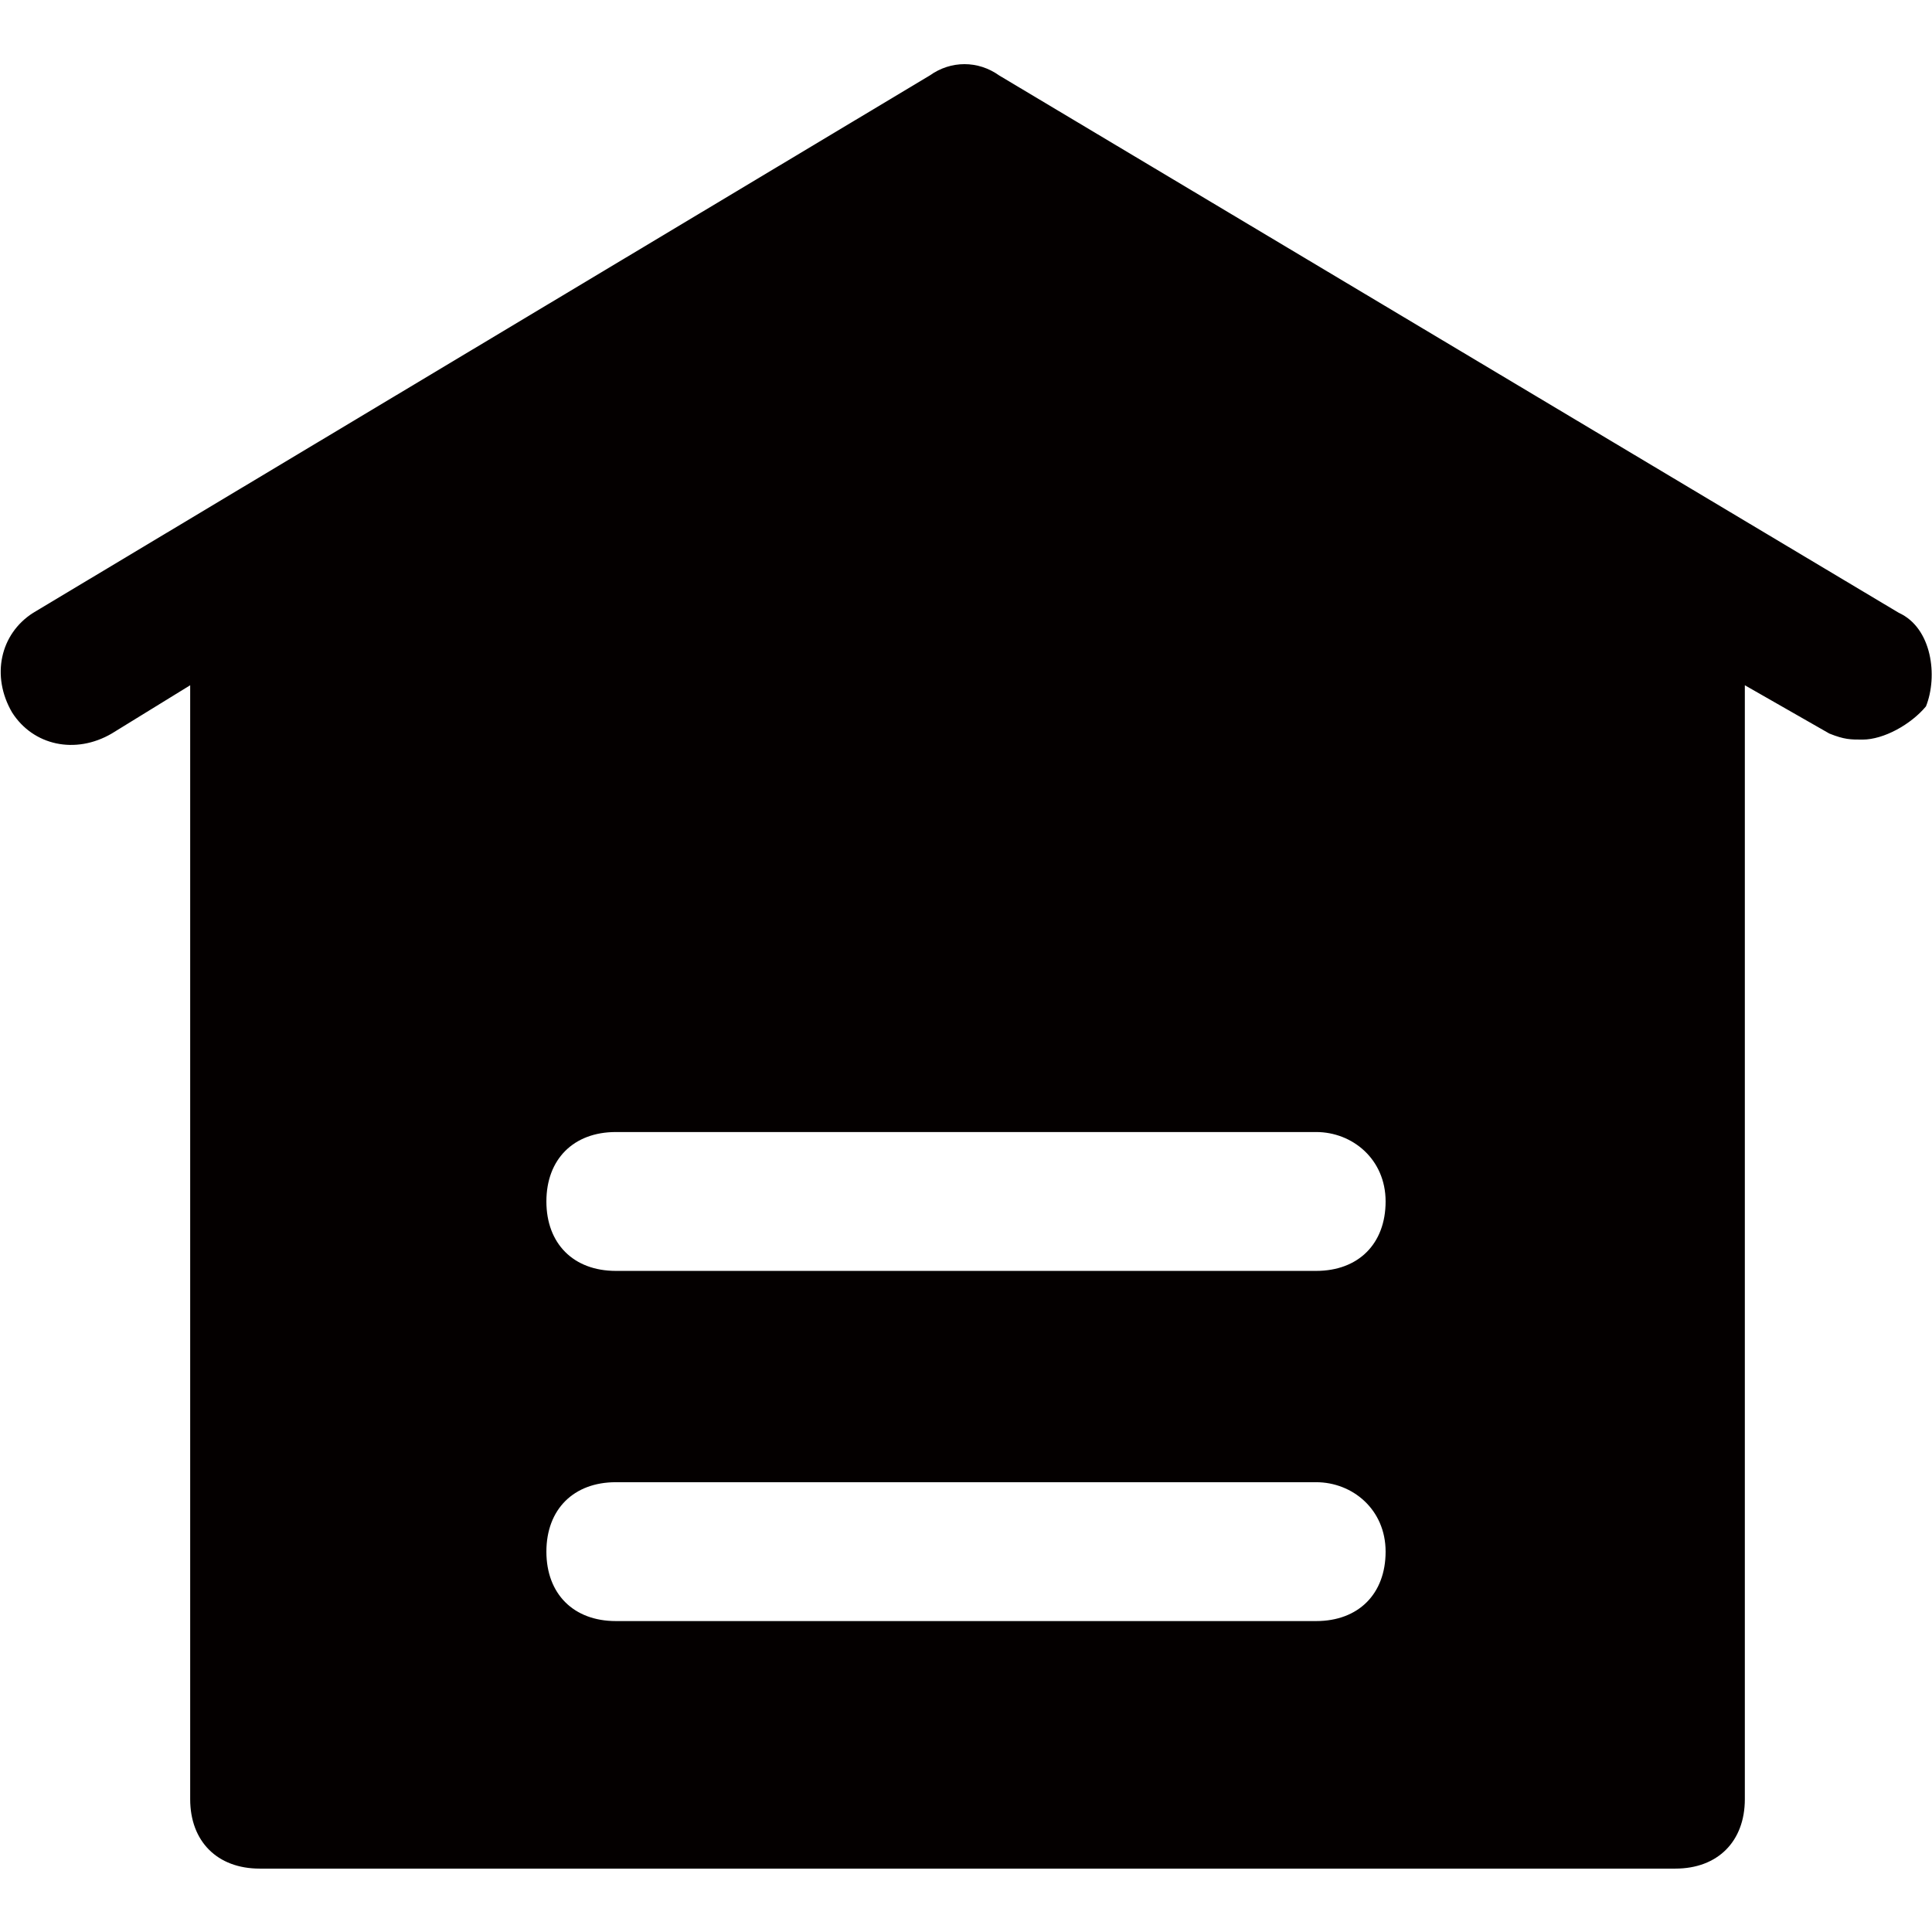 <?xml version="1.0" encoding="utf-8"?>
<!-- Generator: Adobe Illustrator 19.0.0, SVG Export Plug-In . SVG Version: 6.00 Build 0)  -->
<svg version="1.1" id="图层_1" xmlns="http://www.w3.org/2000/svg" xmlns:xlink="http://www.w3.org/1999/xlink" x="0px" y="0px"
	 viewBox="0 0 64 64" style="enable-background:new 0 0 64 64;" xml:space="preserve">
<style type="text/css">
	.st0{fill:#040000;}
</style>
<path id="XMLID_1298_" class="st0" d="M62.9,20.3L33.1,2.5c-0.7-0.5-1.6-0.5-2.3,0L1.1,20.3c-1.1,0.7-1.4,2.1-0.7,3.3
	c0.7,1.1,2.1,1.4,3.3,0.7l2.6-1.6v36.9c0,1.4,0.9,2.3,2.3,2.3h46.9c1.4,0,2.3-0.9,2.3-2.3V22.7l2.8,1.6c0.5,0.2,0.7,0.2,1.1,0.2
	c0.7,0,1.6-0.5,2.1-1.1C64.2,22.4,64,20.8,62.9,20.3z M43.6,53.7H20.4c-1.4,0-2.3-0.9-2.3-2.3s0.9-2.3,2.3-2.3h23.2
	c1.2,0,2.3,0.9,2.3,2.3S45,53.7,43.6,53.7z M43.6,42.1H20.4c-1.4,0-2.3-0.9-2.3-2.3s0.9-2.3,2.3-2.3h23.2c1.2,0,2.3,0.9,2.3,2.3
	S45,42.1,43.6,42.1z"/>
</svg>
